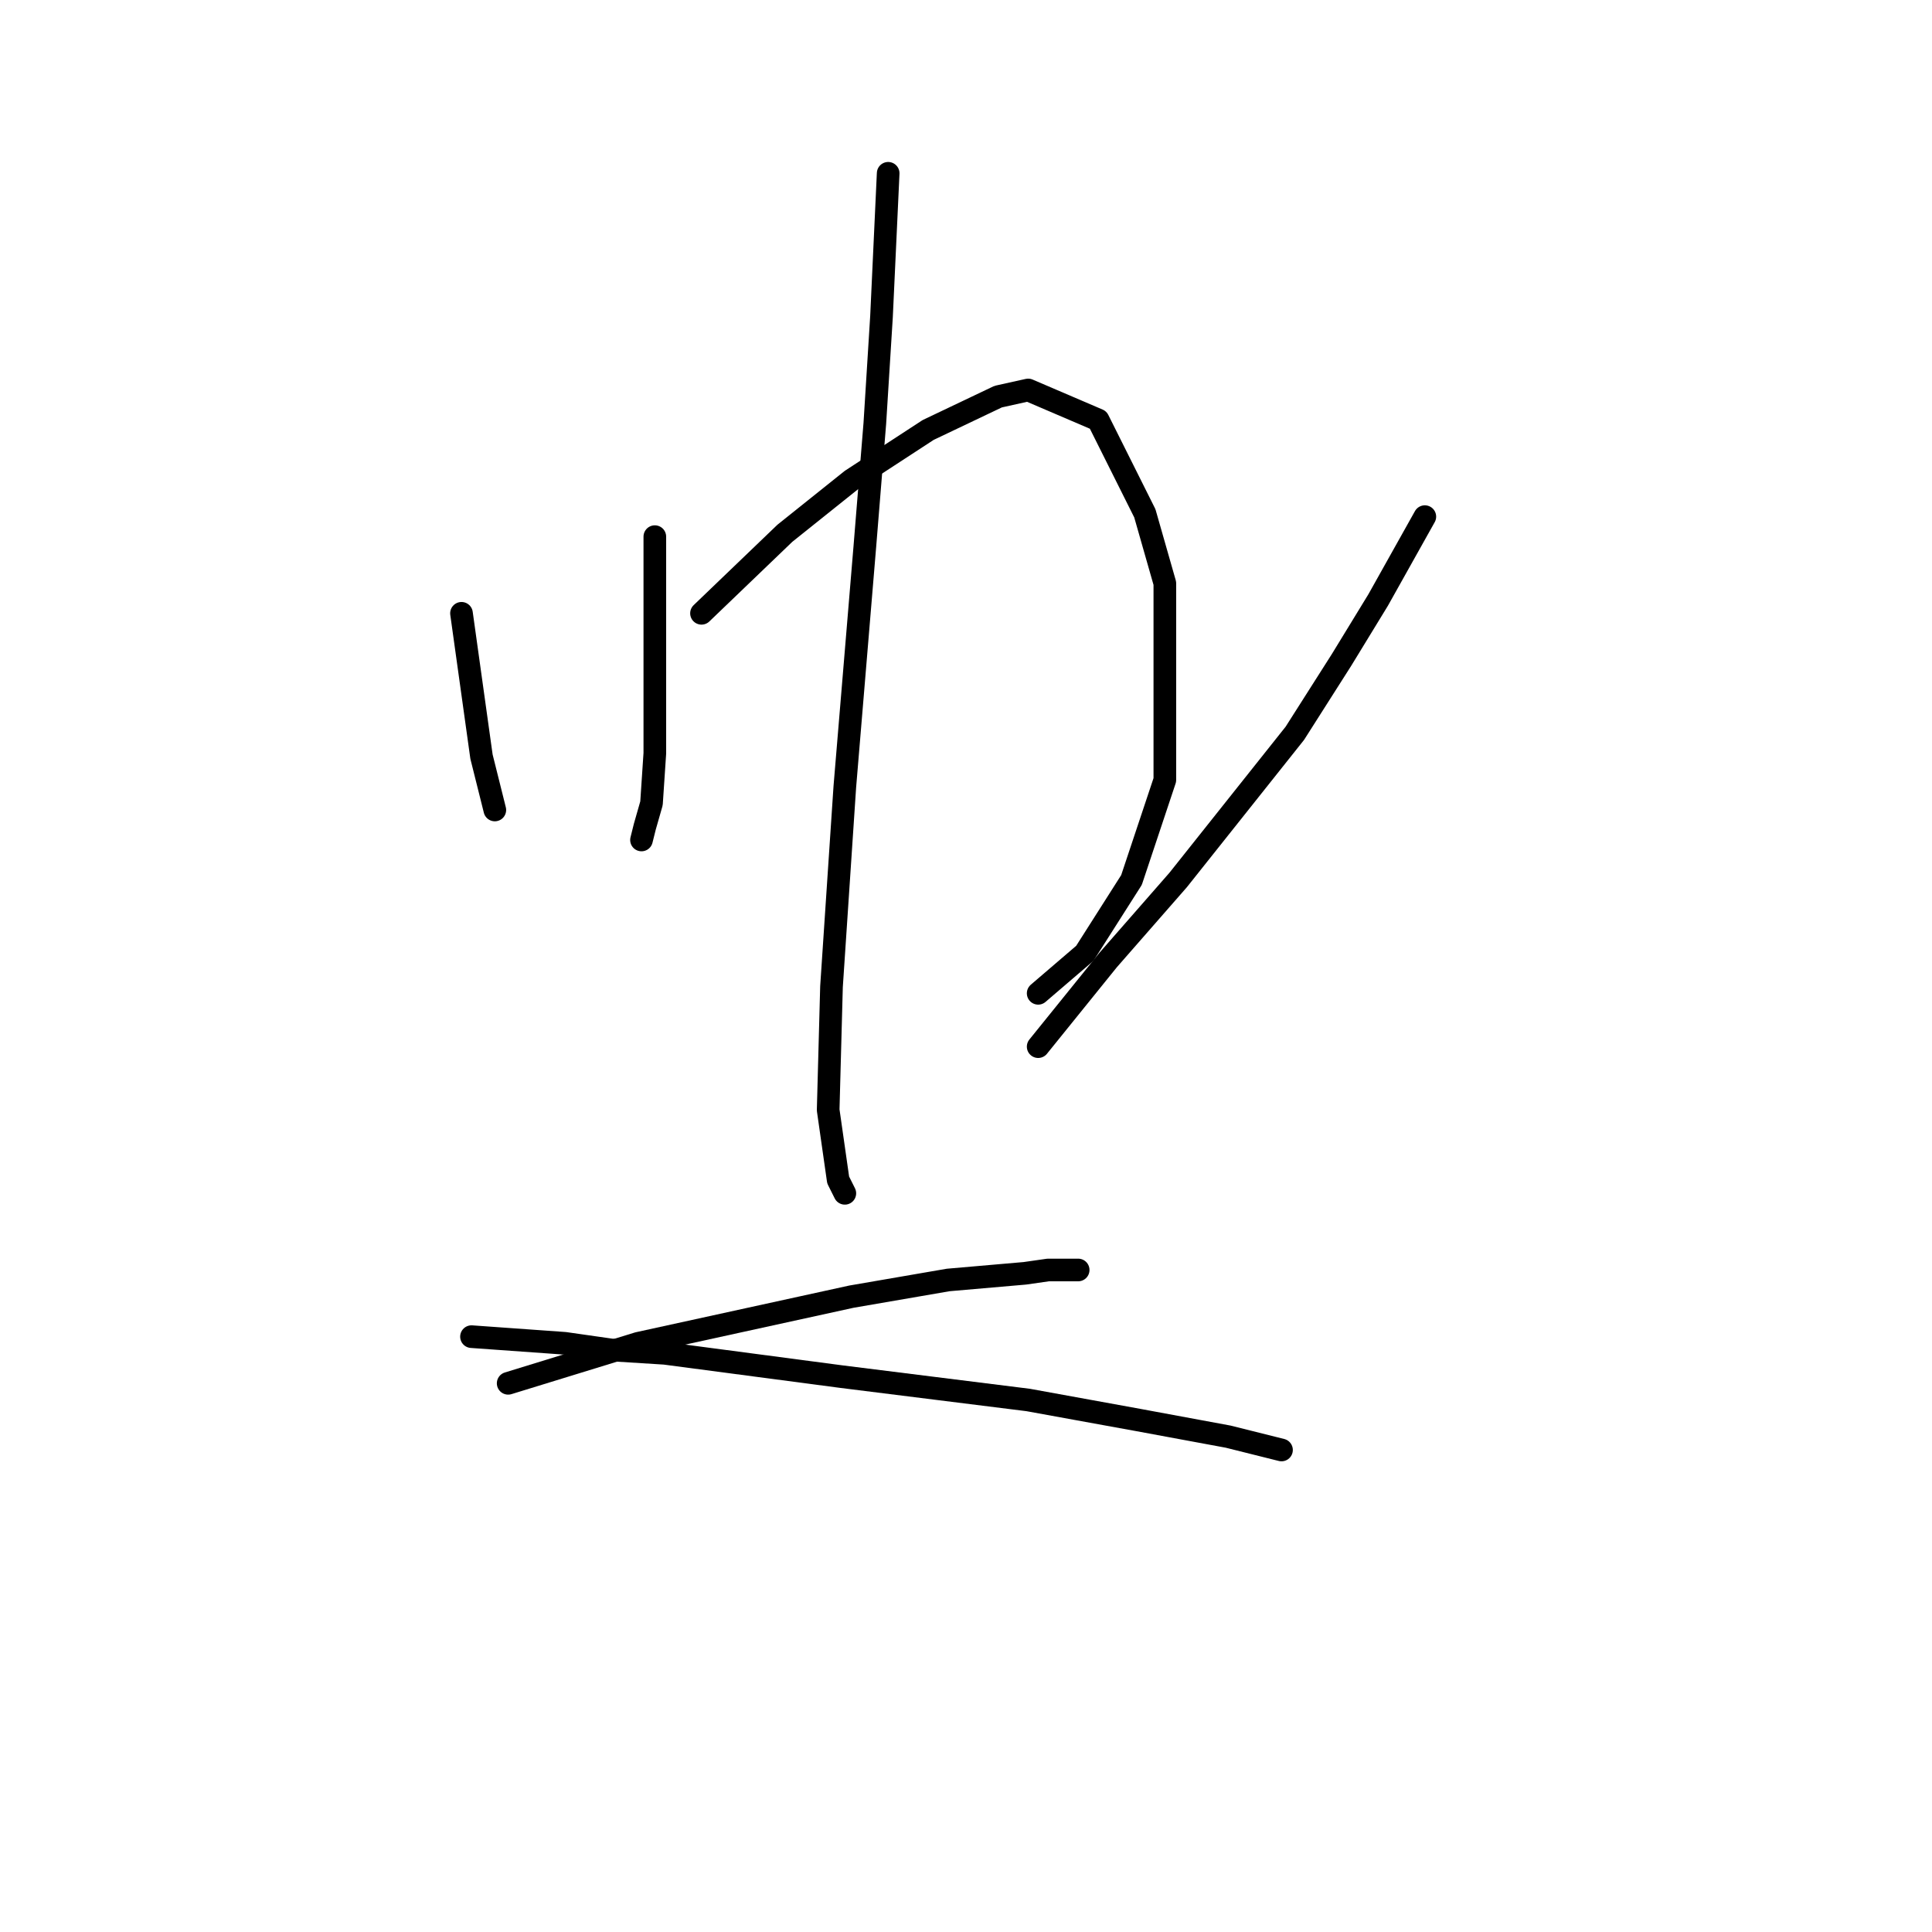 <?xml version="1.0" standalone="no"?>
    <svg width="256" height="256" xmlns="http://www.w3.org/2000/svg" version="1.1">
    <polyline stroke="black" stroke-width="3" stroke-linecap="round" fill="transparent" stroke-linejoin="round" points="61.15 81.266 63.8 100.259 65.126 105.559 65.567 107.326 65.567 107.326 " />
        <polyline stroke="black" stroke-width="3" stroke-linecap="round" fill="transparent" stroke-linejoin="round" points="86.768 71.107 86.768 85.241 86.768 90.542 86.768 95.842 86.768 99.817 86.327 106.442 85.443 109.534 85.002 111.301 85.002 111.301 " />
        <polyline stroke="black" stroke-width="3" stroke-linecap="round" fill="transparent" stroke-linejoin="round" points="92.952 81.266 103.994 70.666 108.411 67.132 112.828 63.599 122.987 56.973 132.262 52.556 136.237 51.673 145.513 55.648 151.697 68.015 154.347 77.291 154.347 103.351 149.93 116.601 143.746 126.318 137.563 131.619 137.563 131.619 " />
        <polyline stroke="black" stroke-width="3" stroke-linecap="round" fill="transparent" stroke-linejoin="round" points="117.687 22.963 116.803 41.956 115.92 56.09 114.595 72.432 111.945 104.234 110.178 130.735 109.736 147.078 111.061 156.353 111.945 158.12 111.945 158.12 " />
        <polyline stroke="black" stroke-width="3" stroke-linecap="round" fill="transparent" stroke-linejoin="round" points="188.798 68.457 182.615 79.499 177.756 87.45 171.573 97.167 156.113 116.601 146.838 127.202 137.563 138.686 137.563 138.686 " />
        <polyline stroke="black" stroke-width="3" stroke-linecap="round" fill="transparent" stroke-linejoin="round" points="67.334 183.296 84.56 177.996 98.694 174.904 112.828 171.812 125.637 169.604 135.796 168.721 138.888 168.279 142.421 168.279 142.863 168.279 142.863 168.279 " />
        <polyline stroke="black" stroke-width="3" stroke-linecap="round" fill="transparent" stroke-linejoin="round" points="62.475 177.113 74.843 177.996 81.026 178.879 88.093 179.321 111.503 182.413 136.237 185.505 150.813 188.155 162.739 190.363 169.806 192.13 169.806 192.13 " />
        </svg>